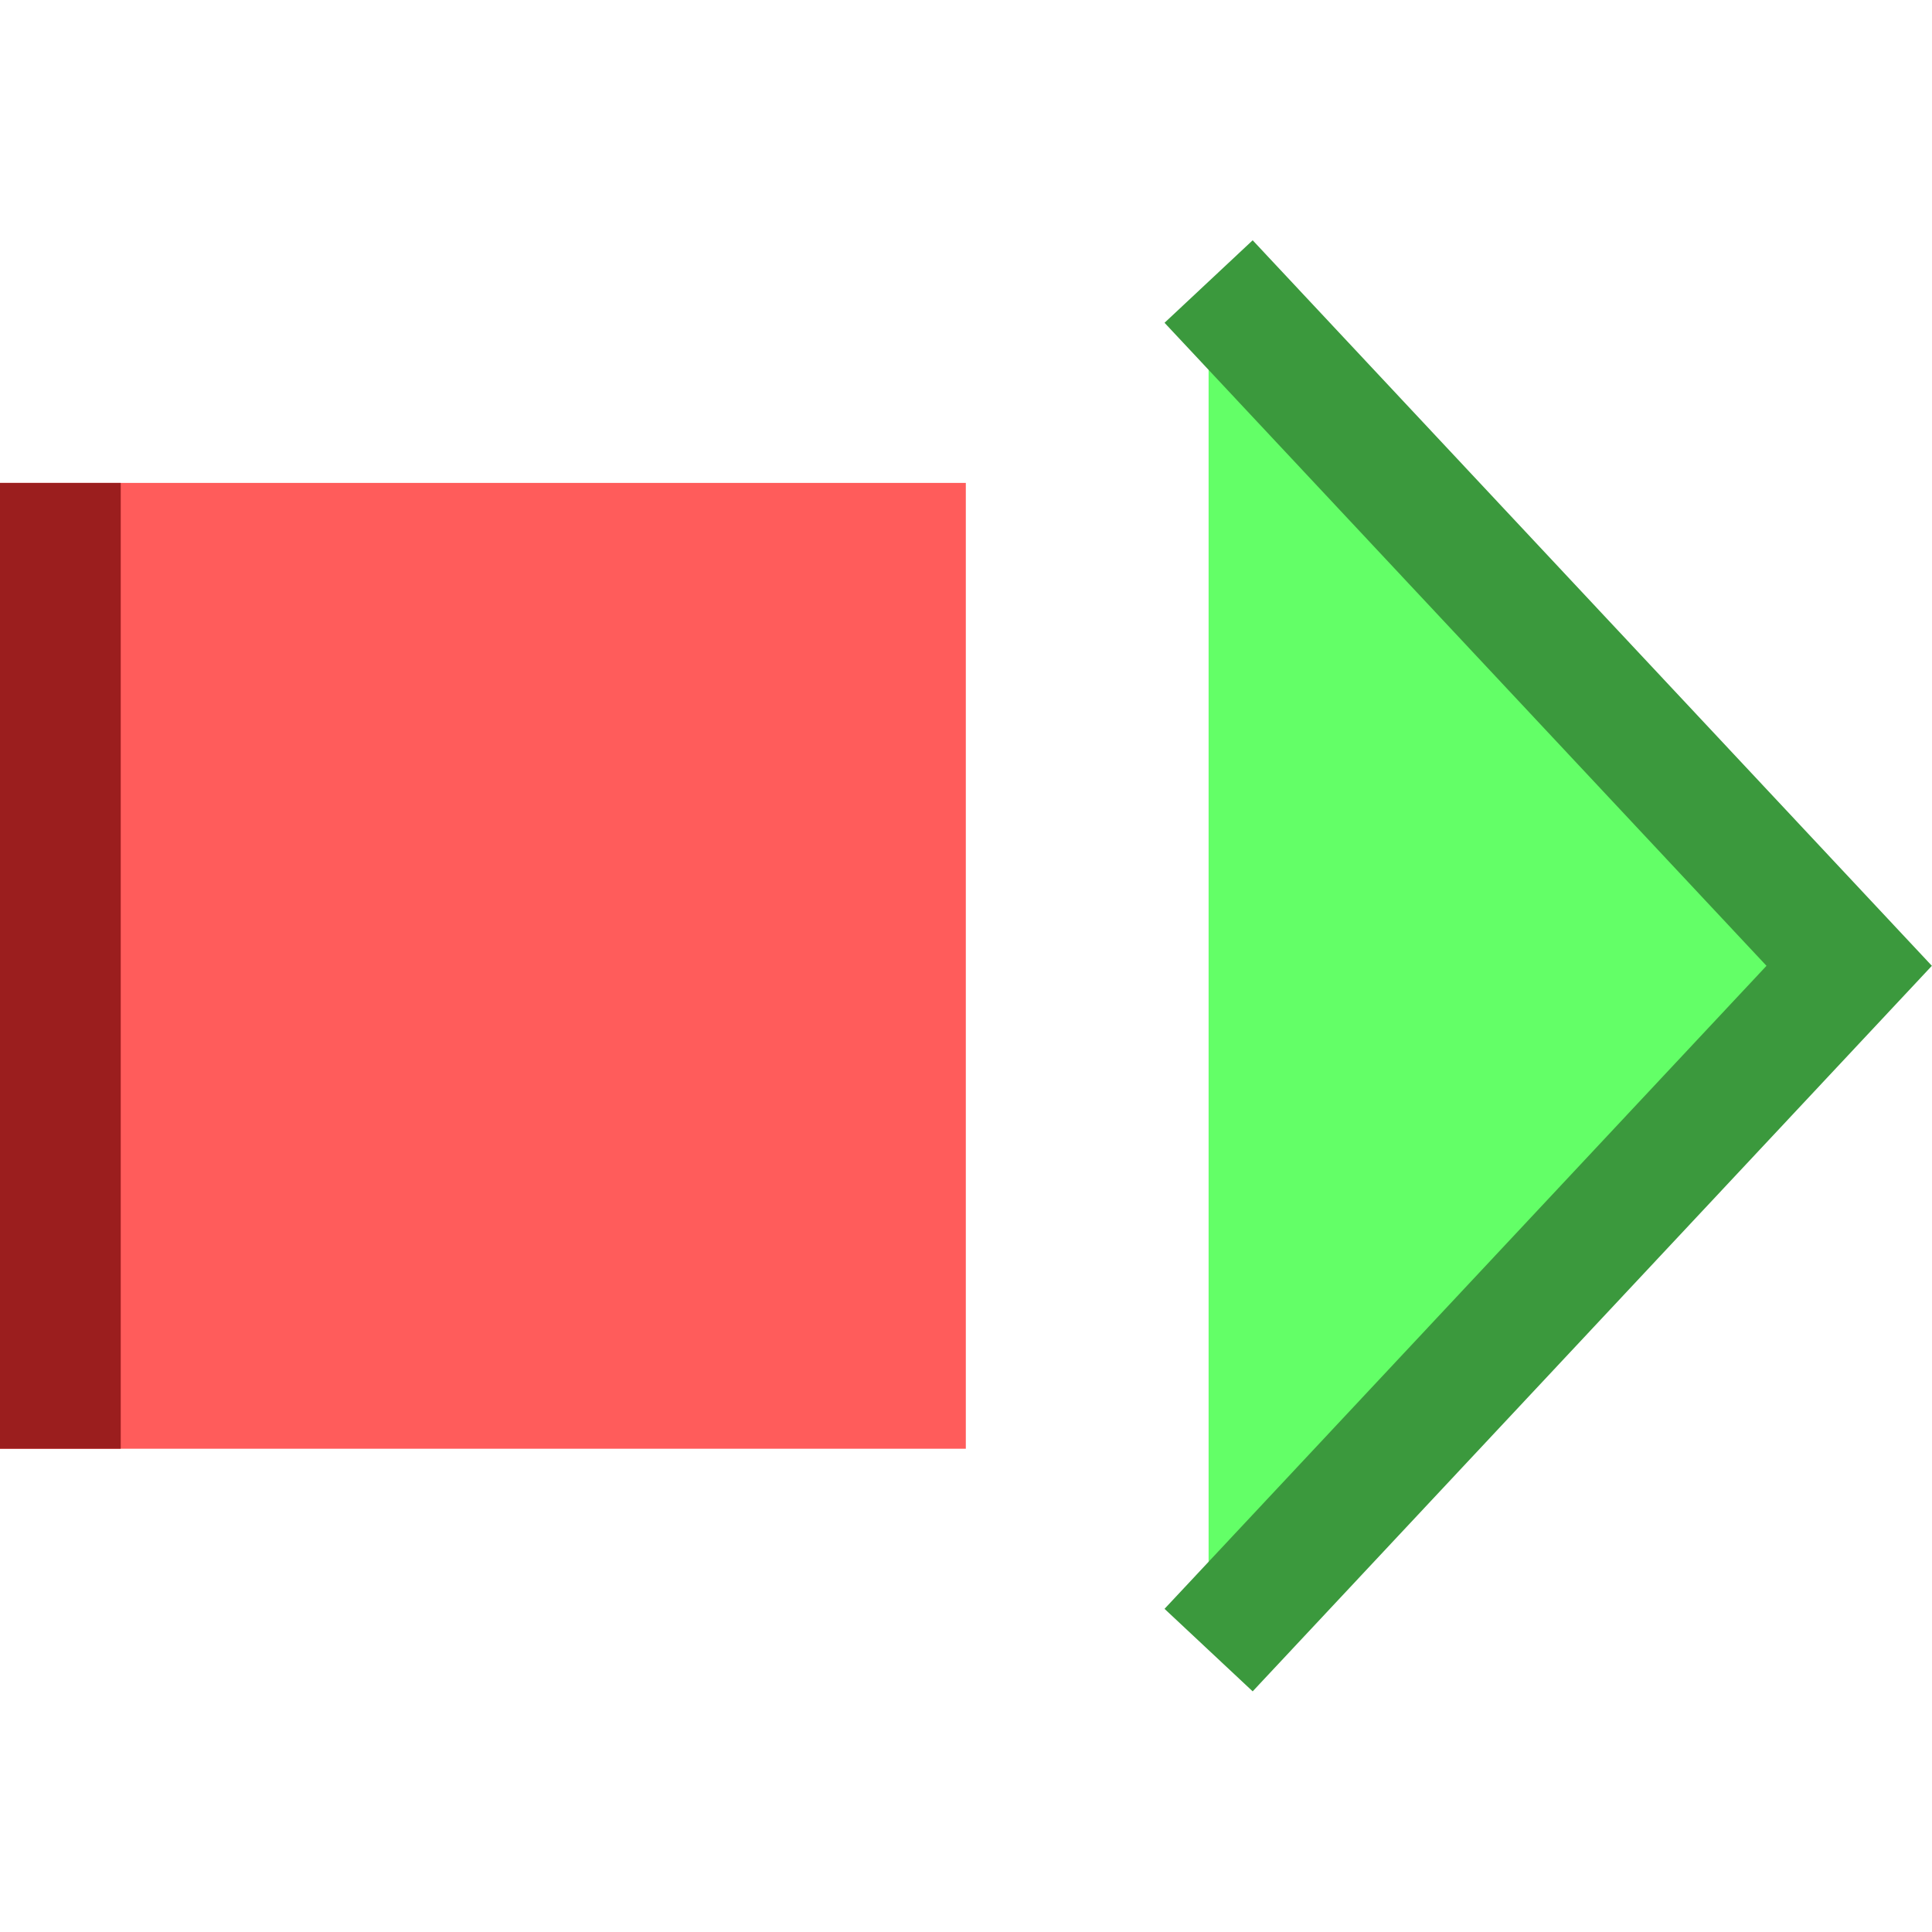 <?xml version="1.0" encoding="UTF-8" standalone="no"?>
<svg
   version="1.1"
   id="svg2985"
   height="16"
   width="16.003"
   xml:space="preserve"
   xmlns="http://www.w3.org/2000/svg"
   xmlns:svg="http://www.w3.org/2000/svg"
   xmlns:rdf="http://www.w3.org/1999/02/22-rdf-syntax-ns#"
   xmlns:cc="http://creativecommons.org/ns#"
   xmlns:dc="http://purl.org/dc/elements/1.1/"><defs
     id="defs2987"><linearGradient
       id="linearGradient6402"><stop
         id="stop6404"
         offset="0"
         style="stop-color:#000000;stop-opacity:1;" /><stop
         id="stop6406"
         offset="1"
         style="stop-color:#000000;stop-opacity:0;" /></linearGradient><linearGradient
       id="linearGradient3816"><stop
         id="stop3818"
         offset="0"
         style="stop-color:#ffa576;stop-opacity:1;" /><stop
         style="stop-color:#f45400;stop-opacity:1;"
         offset="1"
         id="stop3782" /></linearGradient></defs><g
     style="display:inline"
     id="layer1"
     transform="translate(-10,-139)"><rect
       rx="0"
       ry="0"
       y="139"
       x="10"
       height="16"
       width="16"
       id="rect4525-1-0-6-7-2-1"
       style="color:#000000;display:inline;overflow:visible;visibility:visible;opacity:0.99;fill:none;stroke:none;stroke-width:0;marker:none;enable-background:accumulate" /><path
       id="rect17705-1-1-8-5-9-3-0-3"
       d="m 20.011,141.332 5.306,5.668 -5.306,5.668"
       style="display:inline;fill:#63ff67;fill-opacity:1;stroke:#3b993d;stroke-width:1;stroke-linecap:butt;stroke-linejoin:miter;stroke-miterlimit:4;stroke-dasharray:none;stroke-opacity:1;paint-order:normal" /><rect
       style="display:inline;fill:#ff5c5b;fill-opacity:1;stroke:none;stroke-width:1;stroke-miterlimit:3.9;stroke-opacity:1;paint-order:stroke fill markers"
       id="rect24855-0-7"
       width="8"
       height="8"
       x="-151"
       y="10"
       transform="rotate(-90)" /><rect
       style="display:inline;fill:#9b1e1e;fill-opacity:1;stroke:none;stroke-width:1;stroke-miterlimit:3.9;stroke-opacity:1;paint-order:stroke fill markers"
       id="rect24855-35-6-0-1"
       width="1"
       height="8"
       x="10"
       y="143" /></g></svg>
